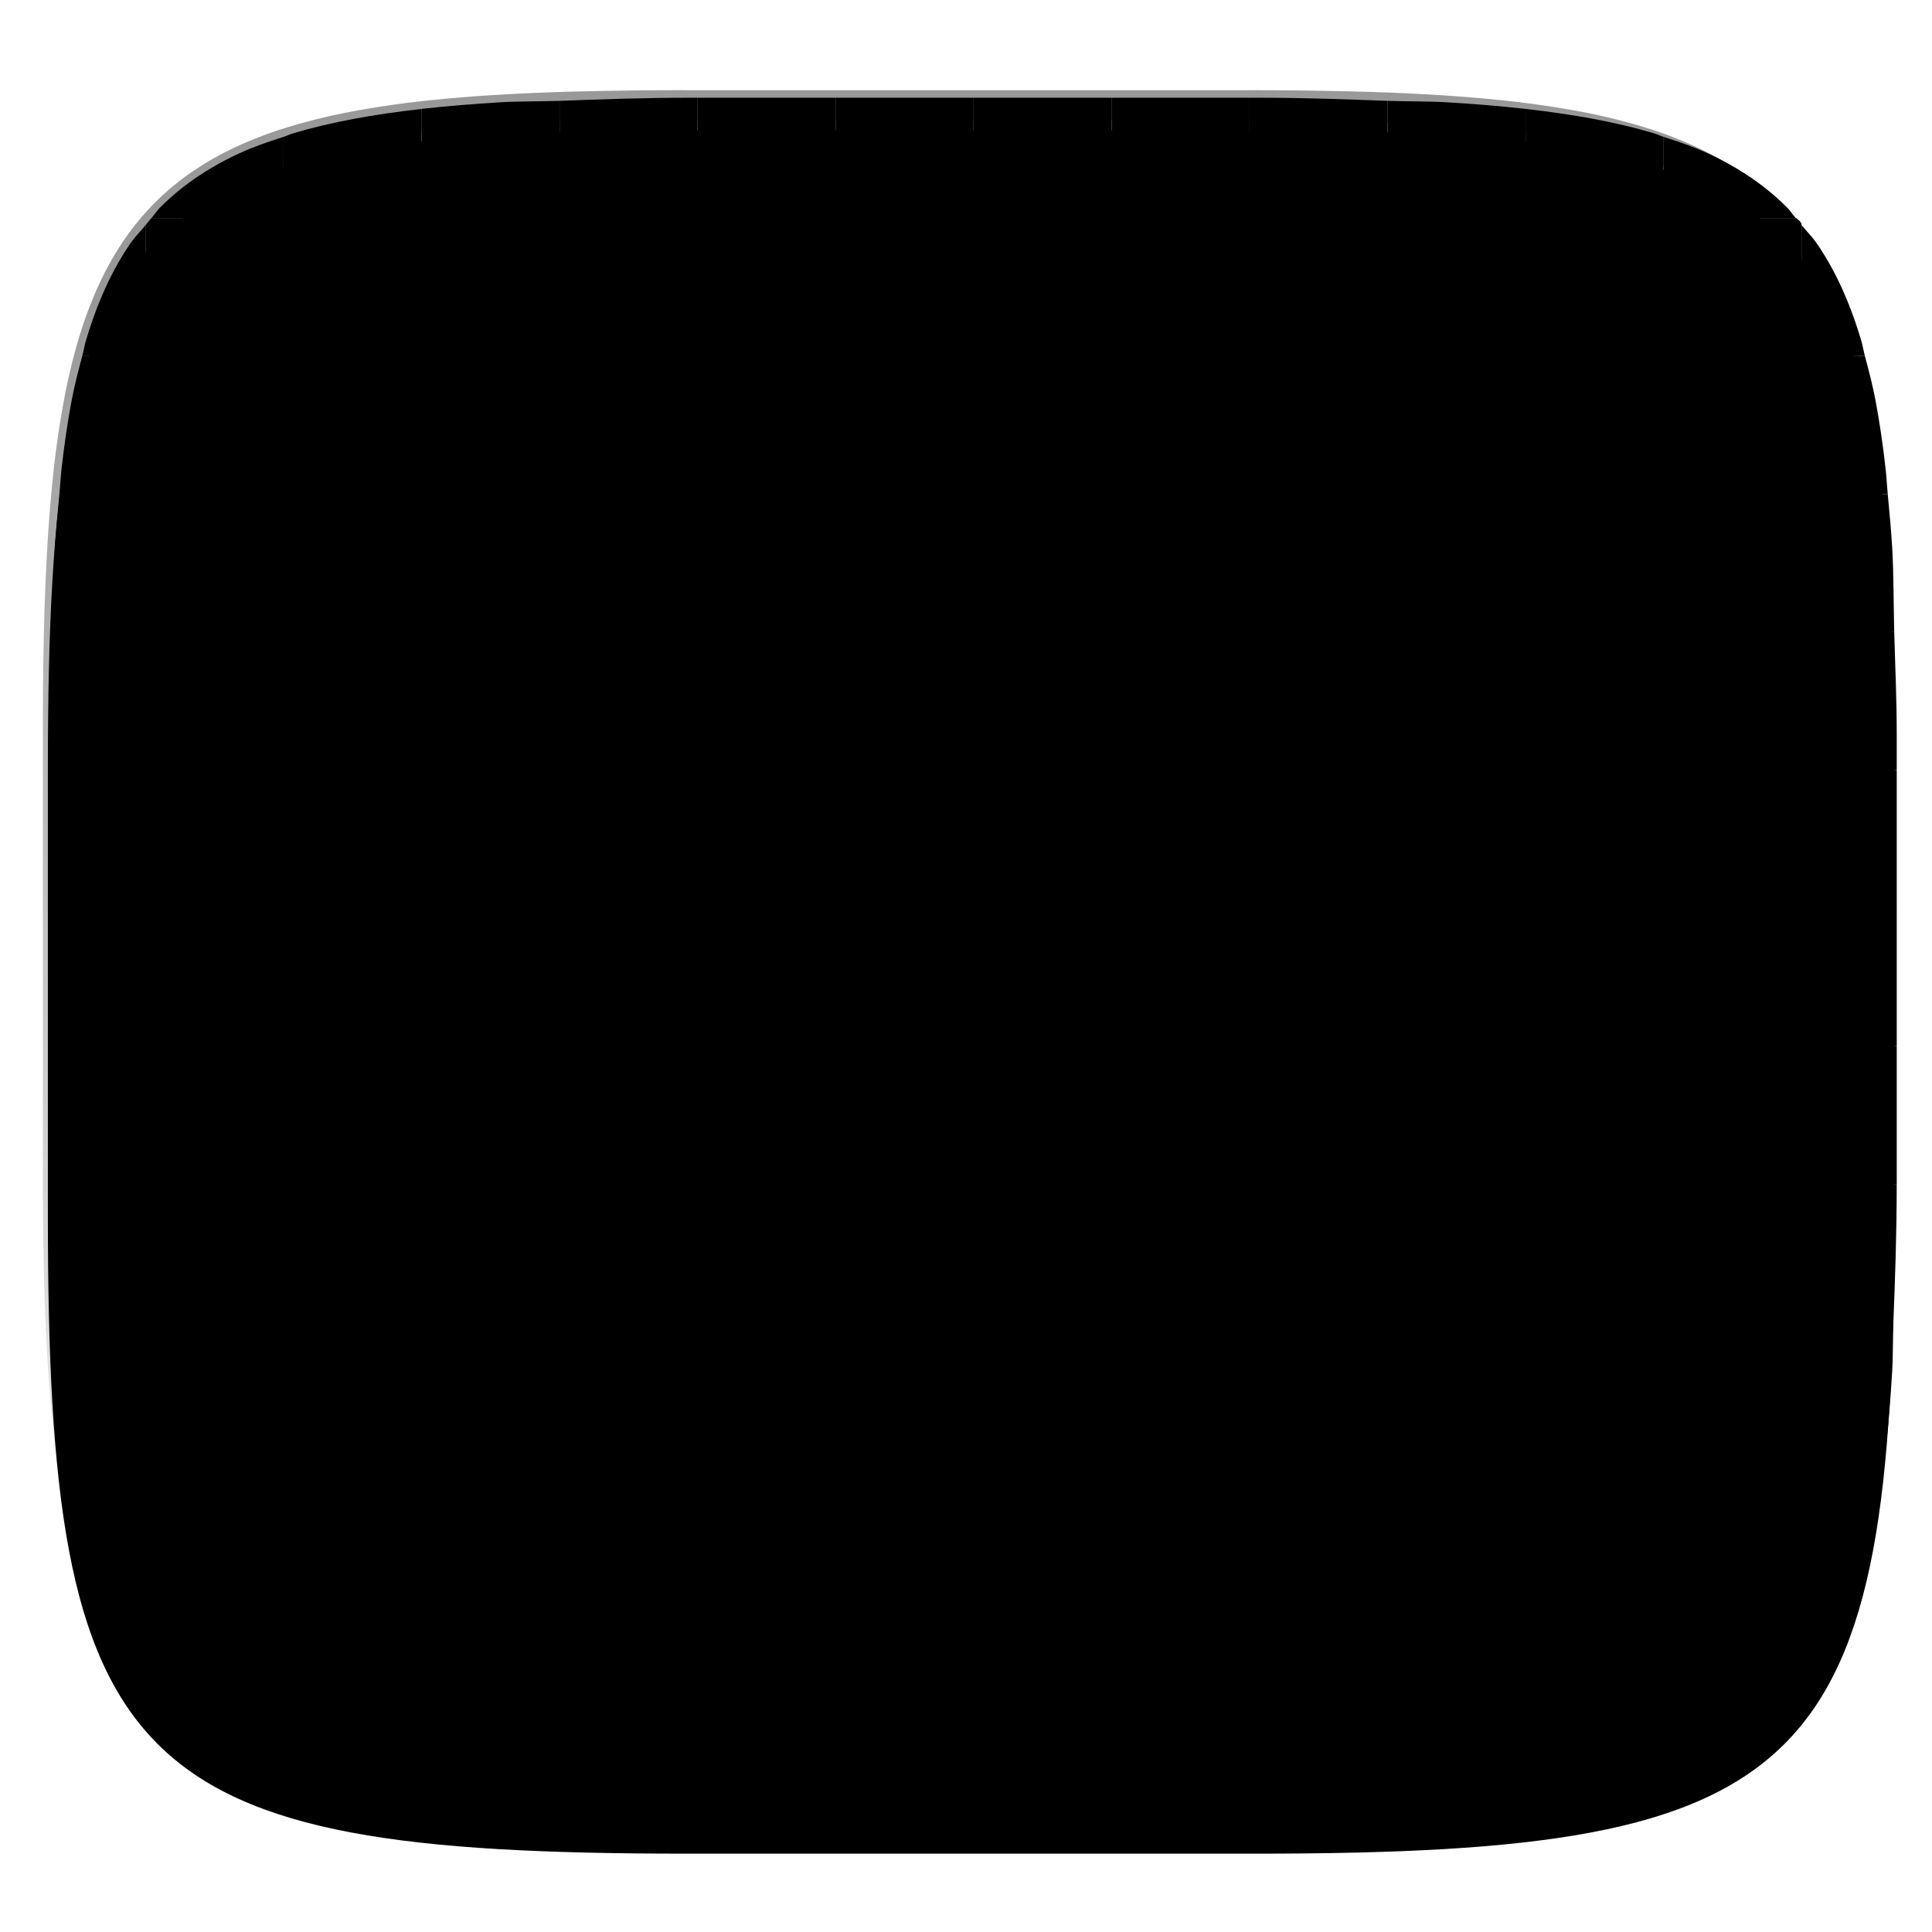 <svg xmlns="http://www.w3.org/2000/svg" style="isolation:isolate" width="256" height="256">
 <defs>
  <filter id="a" width="400%" height="400%" x="-200%" y="-200%" color-interpolation-filters="sRGB" filterUnits="objectBoundingBox">
   <feGaussianBlur xmlns="http://www.w3.org/2000/svg" in="SourceGraphic" stdDeviation="4.294"/>
   <feOffset xmlns="http://www.w3.org/2000/svg" dy="4" result="pf_100_offsetBlur"/>
   <feFlood xmlns="http://www.w3.org/2000/svg" flood-opacity=".4"/>
   <feComposite xmlns="http://www.w3.org/2000/svg" in2="pf_100_offsetBlur" operator="in" result="pf_100_dropShadow"/>
   <feBlend xmlns="http://www.w3.org/2000/svg" in="SourceGraphic" in2="pf_100_dropShadow"/>
  </filter>
 </defs>
 <path fill="{{ theme.colors.gray }}" d="M166.351 13.28c74.056 0 84.64 10.557 84.64 84.544v59.251c0 73.986-10.584 84.544-84.64 84.544H90.982c-74.056 0-84.639-10.558-84.639-84.544V97.824c0-73.987 10.583-84.544 84.639-84.544h75.369z" filter="url(#a)"/>
 <path fill="{{ theme.colors.green }}" d="M250.133 65.468c-.098-1.058-.156-2.234-.269-3.25-.365-3.254-.809-6.298-1.346-9.147-.397-2.105-.904-3.994-1.408-5.891h-8.391v18.288h11.414z"/>
 <path fill="{{ theme.colors.orange }}" d="M165.576 230.041H147.29v-18.286h18.286v18.286z"/>
 <path fill="{{ theme.colors.gray }}" d="M92.43 230.041H74.144v-18.286H92.43v18.286zm-73.141-5.634c.649.781 1.226 1.641 1.94 2.354 1.207 1.205 2.58 2.255 3.984 3.277h12.363v-18.285H19.289v12.654z"/>
 <path fill="{{ theme.colors.orange }}" d="M55.857 230.041H37.571v-18.286h18.286v18.286zM183.86 83.75h18.286v18.286H183.86V83.75z"/>
 <path fill="{{ theme.colors.gray }}" d="M55.86 83.75h18.286v18.286H55.86V83.75z"/>
 <path fill="{{ theme.colors.orange }}" d="M110.72 83.75h18.286v18.286H110.72V83.75z"/>
 <path fill="{{ theme.colors.gray }}" d="M92.43 83.75h18.286v18.286H92.43V83.75z"/>
 <path fill="{{ theme.colors.gray }}" d="M7.012 83.753c-.118 4.521-.332 8.631-.332 13.74v4.545h12.609V83.753H7.012z"/>
 <path fill="{{ theme.colors.orange }}" d="M110.72 65.47h18.286v18.286H110.72V65.47z"/>
 <path fill="{{ theme.colors.gray }}" d="M19.29 65.47h18.286v18.286H19.29V65.47z"/>
 <path fill="{{ theme.colors.gray }}" d="M92.43 65.47h18.286v18.286H92.43V65.47z"/>
 <path fill="{{ theme.colors.green }}" d="M7.875 65.468c-.217 2.327-.446 4.617-.595 7.15-.195 3.299-.172 7.471-.268 11.135h12.277V65.468H7.875z"/>
 <path fill="{{ theme.colors.green }}" d="M10.899 47.18c-.504 1.897-1.011 3.786-1.408 5.891-.538 2.849-.982 5.893-1.346 9.147-.114 1.016-.171 2.192-.27 3.25h11.414V47.18h-8.39z"/>
 <path fill="{{ theme.colors.gray }}" d="M92.43 47.18h18.286v18.286H92.43V47.18z"/>
 <path fill="{{ theme.colors.green }}" d="M110.72 47.18h18.286v18.286H110.72V47.18z"/>
 <path fill="{{ theme.colors.green }}" d="M19.289 29.831c-.703.847-1.473 1.621-2.103 2.551a39.5 39.5 0 0 0-3.252 5.847c-.961 2.116-1.803 4.402-2.539 6.871-.192.645-.32 1.412-.498 2.082h8.392V29.831z"/>
 <path fill="{{ theme.colors.green }}" d="M20.061 28.895c-.268.3-.514.625-.772.936v17.351h18.287V28.895H20.061z"/>
 <path fill="{{ theme.colors.green }}" d="M37.58 28.9h18.286v18.286H37.58V28.9z"/>
 <path fill="{{ theme.colors.green }}" d="M55.86 28.9h18.286v18.286H55.86V28.9zm109.72 18.28h18.286v18.286H165.58V47.18z"/>
 <path fill="{{ theme.colors.green }}" d="M37.58 47.18h18.286v18.286H37.58V47.18z"/>
 <path fill="{{ theme.colors.green }}" d="M165.58 65.47h18.286v18.286H165.58V65.47z"/>
 <path fill="{{ theme.colors.green }}" d="M19.29 47.18h18.286v18.286H19.29V47.18z"/>
 <path fill="{{ theme.colors.green }}" d="M55.862 14.434c-3.199.361-6.204.793-9.01 1.321-2.852.536-5.507 1.167-7.979 1.902-.466.139-.843.332-1.297.479v10.759h18.286V14.434z"/>
 <path fill="{{ theme.colors.green }}" d="M74.147 13.362c-2.464.086-5.438.051-7.727.186-3.688.216-7.155.501-10.412.865-.052.006-.094.016-.146.021v14.461h18.285V13.362z"/>
 <path fill="{{ theme.colors.green }}" d="M37.576 18.136c-1.95.629-3.863 1.278-5.582 2.056a39.619 39.619 0 0 0-5.855 3.248 33.33 33.33 0 0 0-4.91 4.037c-.43.43-.762.964-1.168 1.418h17.515V18.136z"/>
 <path fill="{{ theme.colors.orange }}" d="M129 102.04h18.286v18.286H129V102.04z"/>
 <path fill="{{ theme.colors.gray }}" d="M74.15 102.04h18.286v18.286H74.15V102.04zm-54.86 0h18.286v18.286H19.29V102.04z"/>
 <path fill="{{ theme.colors.orange }}" d="M37.58 102.04h18.286v18.286H37.58V102.04z"/>
 <path fill="{{ theme.colors.orange }}" d="M129 83.75h18.286v18.286H129V83.75z"/>
 <path fill="{{ theme.colors.gray }}" d="M74.15 83.75h18.286v18.286H74.15V83.75zm-54.86 0h18.286v18.286H19.29V83.75z"/>
 <path fill="{{ theme.colors.gray }}" d="M37.58 83.75h18.286v18.286H37.58V83.75zm36.57-18.28h18.286v18.286H74.15V65.47z"/>
 <path fill="{{ theme.colors.gray }}" d="M129 65.47h18.286v18.286H129V65.47z"/>
 <path fill="{{ theme.colors.orange }}" d="M129 47.18h18.286v18.286H129V47.18z"/>
 <path fill="{{ theme.colors.green }}" d="M74.15 28.9h18.286v18.286H74.15V28.9z"/>
 <path fill="{{ theme.colors.green }}" d="M37.58 65.47h18.286v18.286H37.58V65.47z"/>
 <path fill="{{ theme.colors.green }}" d="M74.15 47.18h18.286v18.286H74.15V47.18z"/>
 <path fill="{{ theme.colors.green }}" d="M92.432 12.95h-1.113c-6.385 0-11.697.221-17.172.412v15.533h18.285V12.95z"/>
 <path fill="{{ theme.colors.orange }}" d="M12.362 211.753c.507 1.444.977 2.945 1.572 4.256a39.5 39.5 0 0 0 3.252 5.847c.63.93 1.4 1.704 2.103 2.551v-12.654h-6.927z"/>
 <path fill="{{ theme.colors.orange }}" d="M92.43 211.75h18.286v18.286H92.43V211.75z"/>
 <path fill="{{ theme.colors.gray }}" d="M55.86 211.75h18.286v18.286H55.86V211.75z"/>
 <path fill="{{ theme.colors.gray }}" d="M183.86 211.75h18.286v18.286H183.86V211.75z"/>
 <path fill="{{ theme.colors.orange }}" d="M6.68 102.038v18.287h12.609v-18.287H6.68z"/>
 <path fill="{{ theme.colors.orange }}" d="M110.721 120.323H92.435v-18.286h18.286v18.286z"/>
 <path fill="{{ theme.colors.gray }}" d="M129.003 120.323h-18.286v-18.286h18.286v18.286zm-54.855 0H55.862v-18.286h18.286v18.286z"/>
 <path fill="{{ theme.colors.gray }}" d="M202.148 120.323h-18.286v-18.286h18.286v18.286z"/>
 <path fill="{{ theme.colors.orange }}" d="M37.576 236.104c.454.147.831.34 1.297.479 2.472.735 5.127 1.364 7.979 1.9 2.806.528 5.811.962 9.01 1.322v-9.767H37.576v6.066z"/>
 <path fill="{{ theme.colors.gray }}" d="M25.213 230.038c.327.237.588.533.926.762a39.704 39.704 0 0 0 5.855 3.246c1.719.778 3.632 1.429 5.582 2.058v-6.066H25.213z"/>
 <path fill="{{ theme.colors.orange }}" d="M74.147 240.876c5.475.191 10.787.412 17.172.412h1.113v-11.25H74.147v10.838z"/>
 <path fill="{{ theme.colors.gray }}" d="M147.289 241.288h18.287v-11.25h-18.287v11.25z"/>
 <path fill="{{ theme.colors.orange }}" d="M92.432 241.288h18.287v-11.25H92.432v11.25z"/>
 <path fill="{{ theme.colors.gray }}" d="M55.862 239.805c.052.006.094.016.146.022 3.257.364 6.724.647 10.412.863 2.289.135 5.263.1 7.727.186v-10.838H55.862v9.767z"/>
 <path fill="{{ theme.colors.gray }}" d="M183.862 240.876c2.463-.086 5.437-.051 7.726-.186 3.689-.216 7.155-.499 10.412-.863.052-.006.095-.016.147-.022v-9.767h-18.285v10.838z"/>
 <path fill="{{ theme.colors.orange }}" d="M220.43 230.041h-18.286v-18.286h18.286v18.286z"/>
 <path fill="{{ theme.colors.gray }}" d="M183.857 230.041h-18.286v-18.286h18.286v18.286z"/>
 <path fill="{{ theme.colors.orange }}" d="M129.003 230.041h-18.286v-18.286h18.286v18.286zM147.29 83.75h18.286v18.286H147.29V83.75z"/>
 <path fill="{{ theme.colors.gray }}" d="M220.43 83.75h18.286v18.286H220.43V83.75z"/>
 <path fill="{{ theme.colors.orange }}" d="M251.328 102.038v-4.545c0-5.109-.213-9.219-.332-13.74h-12.277v18.285h12.609z"/>
 <path fill="{{ theme.colors.green }}" d="M147.29 65.47h18.286v18.286H147.29V65.47z"/>
 <path fill="{{ theme.colors.gray }}" d="M220.43 65.47h18.286v18.286H220.43V65.47z"/>
 <path fill="{{ theme.colors.gray }}" d="M220.43 47.18h18.286v18.286H220.43V47.18z"/>
 <path fill="{{ theme.colors.green }}" d="M110.72 28.9h18.286v18.286H110.72V28.9z"/>
 <path fill="{{ theme.colors.green }}" d="M129 28.9h18.286v18.286H129V28.9z"/>
 <path fill="{{ theme.colors.green }}" d="M147.29 28.9h18.286v18.286H147.29V28.9z"/>
 <path fill="{{ theme.colors.green }}" d="M247.112 47.182c-.178-.67-.306-1.437-.498-2.082-.737-2.469-1.579-4.755-2.539-6.871a39.591 39.591 0 0 0-3.252-5.847c-.631-.93-1.401-1.704-2.104-2.551v17.351h8.393z"/>
 <path fill="{{ theme.colors.green }}" d="M238.719 29.639c-.075-.089-.131-.202-.207-.291-.143-.167-.331-.289-.477-.453h-17.603v18.287h18.287V29.639z"/>
 <path fill="{{ theme.colors.green }}" d="M147.29 47.18h18.286v18.286H147.29V47.18z"/>
 <path fill="{{ theme.colors.green }}" d="M250.996 83.753c-.095-3.664-.073-7.836-.267-11.135-.149-2.533-.379-4.823-.596-7.15h-11.414v18.285h12.277zm-85.42-70.803h-18.287v15.945h18.287V12.95z"/>
 <path fill="{{ theme.colors.green }}" d="M220.432 18.136c-.453-.147-.831-.34-1.297-.479-2.472-.735-5.127-1.366-7.978-1.902-2.806-.528-5.812-.96-9.01-1.321v14.461h18.285V18.136z"/>
 <path fill="{{ theme.colors.green }}" d="M237.948 28.895c-.407-.454-.738-.988-1.168-1.418a33.287 33.287 0 0 0-4.911-4.037 39.619 39.619 0 0 0-5.855-3.248c-1.719-.778-3.632-1.427-5.582-2.056v10.759h17.516zM147.289 12.95h-18.285v15.945h18.285V12.95z"/>
 <path fill="{{ theme.colors.green }}" d="M129.004 12.95h-18.285v15.945h18.285V12.95z"/>
 <path fill="{{ theme.colors.orange }}" d="M202.15 102.04h18.286v18.286H202.15V102.04z"/>
 <path fill="{{ theme.colors.gray }}" d="M165.58 102.04h18.286v18.286H165.58V102.04z"/>
 <path fill="{{ theme.colors.orange }}" d="M202.15 83.75h18.286v18.286H202.15V83.75z"/>
 <path fill="{{ theme.colors.gray }}" d="M165.58 83.75h18.286v18.286H165.58V83.75z"/>
 <path fill="{{ theme.colors.gray }}" d="M55.86 65.47h18.286v18.286H55.86V65.47z"/>
 <path fill="{{ theme.colors.orange }}" d="M183.86 65.47h18.286v18.286H183.86V65.47z"/>
 <path fill="{{ theme.colors.green }}" d="M202.15 28.9h18.286v18.286H202.15V28.9z"/>
 <path fill="{{ theme.colors.green }}" d="M183.86 28.9h18.286v18.286H183.86V28.9z"/>
 <path fill="{{ theme.colors.green }}" d="M165.58 28.9h18.286v18.286H165.58V28.9z"/>
 <path fill="{{ theme.colors.green }}" d="M92.43 28.9h18.286v18.286H92.43V28.9z"/>
 <path fill="{{ theme.colors.green }}" d="M202.15 47.18h18.286v18.286H202.15V47.18z"/>
 <path fill="{{ theme.colors.green }}" d="M183.86 47.18h18.286v18.286H183.86V47.18zm18.29 18.29h18.286v18.286H202.15V65.47z"/>
 <path fill="{{ theme.colors.green }}" d="M55.86 47.18h18.286v18.286H55.86V47.18z"/>
 <path fill="{{ theme.colors.green }}" d="M110.719 12.95H92.432v15.945h18.287V12.95z"/>
 <path fill="{{ theme.colors.green }}" d="M202.147 14.434c-.052-.005-.095-.015-.147-.021-3.462-.38-6.934-.668-10.412-.865-2.289-.135-5.263-.1-7.726-.186v15.533h18.285V14.434z"/>
 <path fill="{{ theme.colors.green }}" d="M183.862 13.362c-5.475-.191-10.788-.412-17.172-.412h-1.114v15.945h18.286V13.362z"/>
 <path fill="{{ theme.colors.gray }}" d="M238.719 224.407c.703-.847 1.473-1.621 2.104-2.551a39.591 39.591 0 0 0 3.252-5.847c.595-1.311 1.065-2.812 1.572-4.256h-6.928v12.654z"/>
 <path fill="{{ theme.colors.gray }}" d="M232.795 230.038c1.405-1.022 2.777-2.072 3.985-3.277.714-.713 1.29-1.573 1.939-2.354v-12.654h-18.287v18.285h12.363z"/>
 <path fill="{{ theme.colors.gray }}" d="M129 211.75h18.286v18.286H129V211.75z"/>
 <path fill="{{ theme.colors.gray }}" d="M251.328 120.325v-18.287h-12.609v18.287h12.609z"/>
 <path fill="{{ theme.colors.gray }}" d="M238.721 120.323h-18.286v-18.286h18.286v18.286z"/>
 <path fill="{{ theme.colors.gray }}" d="M165.576 120.323H147.29v-18.286h18.286v18.286z"/>
 <path fill="{{ theme.colors.orange }}" d="M110.719 241.288h18.285v-11.25h-18.285v11.25z"/>
 <path fill="{{ theme.colors.orange }}" d="M165.576 241.288h1.114c6.384 0 11.697-.221 17.172-.412v-10.838h-18.286v11.25z"/>
 <path fill="{{ theme.colors.gray }}" d="M202.147 239.805c3.198-.36 6.204-.794 9.01-1.322 2.851-.536 5.506-1.165 7.978-1.9.466-.139.844-.332 1.297-.479v-6.066h-18.285v9.767z"/>
 <path fill="{{ theme.colors.gray }}" d="M220.432 236.104c1.95-.629 3.863-1.28 5.582-2.058a39.704 39.704 0 0 0 5.855-3.246c.338-.229.6-.525.926-.762h-12.363v6.066z"/>
 <path fill="{{ theme.colors.gray }}" d="M129.004 241.288h18.285v-11.25h-18.285v11.25z"/>
 <path fill="{{ theme.colors.orange }}" d="M129 175.18h18.286v18.286H129V175.18z"/>
 <path fill="{{ theme.colors.gray }}" d="M74.15 175.18h18.286v18.286H74.15V175.18zm-54.86 0h18.286v18.286H19.29V175.18z"/>
 <path fill="{{ theme.colors.orange }}" d="M37.58 175.18h18.286v18.286H37.58V175.18z"/>
 <path fill="{{ theme.colors.gray }}" d="M55.86 193.47h18.286v18.286H55.86V193.47zm-47.502-.002c.328 2.683.68 5.301 1.133 7.699.537 2.848 1.168 5.501 1.904 7.971.28.939.655 1.727.967 2.615h6.927v-18.285H8.358z"/>
 <path fill="{{ theme.colors.orange }}" d="M7.125 175.18c.078 2.029.042 4.532.155 6.44.217 3.685.501 7.147.865 10.4.057.515.151.943.213 1.448h10.931V175.18H7.125z"/>
 <path fill="{{ theme.colors.orange }}" d="M110.721 193.468H92.435v-18.286h18.286v18.286z"/>
 <path fill="{{ theme.colors.gray }}" d="M129.003 193.468h-18.286v-18.286h18.286v18.286zm-54.855 0H55.862v-18.286h18.286v18.286z"/>
 <path fill="{{ theme.colors.gray }}" d="M92.43 193.47h18.286v18.286H92.43V193.47z"/>
 <path fill="{{ theme.colors.orange }}" d="M37.58 193.47h18.286v18.286H37.58V193.47z"/>
 <path fill="{{ theme.colors.gray }}" d="M74.15 193.47h18.286v18.286H74.15V193.47z"/>
 <path fill="{{ theme.colors.gray }}" d="M19.29 193.47h18.286v18.286H19.29V193.47z"/>
 <path fill="{{ theme.colors.gray }}" d="M147.29 193.47h18.286v18.286H147.29V193.47z"/>
 <path fill="{{ theme.colors.orange }}" d="M129 193.47h18.286v18.286H129V193.47z"/>
 <path fill="{{ theme.colors.gray }}" d="M165.576 193.468H147.29v-18.286h18.286v18.286z"/>
 <path fill="{{ theme.colors.orange }}" d="M110.72 193.47h18.286v18.286H110.72V193.47zm109.71-36.57h18.286v18.286H220.43V156.9z"/>
 <path fill="{{ theme.colors.gray }}" d="M129 156.9h18.286v18.286H129V156.9z"/>
 <path fill="{{ theme.colors.gray }}" d="M147.29 156.9h18.286v18.286H147.29V156.9z"/>
 <path fill="{{ theme.colors.gray }}" d="M202.15 156.9h18.286v18.286H202.15V156.9z"/>
 <path fill="{{ theme.colors.orange }}" d="M183.86 156.9h18.286v18.286H183.86V156.9z"/>
 <path fill="{{ theme.colors.gray }}" d="M250.883 175.18c.222-5.76.44-11.495.442-18.285h-12.606v18.285h12.164z"/>
 <path fill="{{ theme.colors.orange }}" d="M165.58 156.9h18.286v18.286H165.58V156.9z"/>
 <path fill="{{ theme.colors.gray }}" d="M6.684 156.895c.001 6.79.219 12.525.441 18.285h12.164v-18.285H6.684z"/>
 <path fill="{{ theme.colors.gray }}" d="M19.29 156.9h18.286v18.286H19.29V156.9z"/>
 <path fill="{{ theme.colors.gray }}" d="M110.72 156.9h18.286v18.286H110.72V156.9z"/>
 <path fill="{{ theme.colors.gray }}" d="M55.86 156.9h18.286v18.286H55.86V156.9z"/>
 <path fill="{{ theme.colors.gray }}" d="M37.58 156.9h18.286v18.286H37.58V156.9zm36.57 0h18.286v18.286H74.15V156.9z"/>
 <path fill="{{ theme.colors.gray }}" d="M92.43 156.9h18.286v18.286H92.43V156.9z"/>
 <path fill="{{ theme.colors.orange }}" d="M202.15 175.18h18.286v18.286H202.15V175.18zm43.497 36.573c.311-.888.686-1.676.967-2.615.736-2.47 1.367-5.123 1.904-7.971.452-2.398.804-5.016 1.133-7.699h-10.932v18.285h6.928zm-61.79-18.285h-18.286v-18.286h18.286v18.286z"/>
 <path fill="{{ theme.colors.gray }}" d="M202.148 193.468h-18.286v-18.286h18.286v18.286z"/>
 <path fill="{{ theme.colors.gray }}" d="M165.58 193.47h18.286v18.286H165.58V193.47zm54.85 0h18.286v18.286H220.43V193.47z"/>
 <path fill="{{ theme.colors.orange }}" d="M249.651 193.468c.061-.505.155-.933.213-1.448.364-3.253.648-6.715.865-10.4.112-1.907.076-4.41.154-6.438h-12.164v18.286h10.932zm-47.501.002h18.286v18.286H202.15V193.47z"/>
 <path fill="{{ theme.colors.gray }}" d="M238.721 193.468h-18.286v-18.286h18.286v18.286z"/>
 <path fill="{{ theme.colors.orange }}" d="M183.86 193.47h18.286v18.286H183.86V193.47z"/>
 <path fill="{{ theme.colors.gray }}" d="M147.29 138.61h18.286v18.286H147.29V138.61zm-54.86 0h18.286v18.286H92.43V138.61z"/>
 <path fill="{{ theme.colors.orange }}" d="M110.72 138.61h18.286v18.286H110.72V138.61zm-18.29 18.286H74.144V138.61H92.43v18.286z"/>
 <path fill="{{ theme.colors.orange }}" d="M183.857 156.896h-18.286V138.61h18.286v18.286z"/>
 <path fill="{{ theme.colors.gray }}" d="M202.148 156.896h-18.286V138.61h18.286v18.286zm-54.854 0h-18.286V138.61h18.286v18.286z"/>
 <path fill="{{ theme.colors.gray }}" d="M74.15 120.32h18.286v18.286H74.15V120.32z"/>
 <path fill="{{ theme.colors.gray }}" d="M92.43 120.32h18.286v18.286H92.43V120.32z"/>
 <path fill="{{ theme.colors.gray }}" d="M183.86 120.32h18.286v18.286H183.86V120.32z"/>
 <path fill="{{ theme.colors.gray }}" d="M129 120.32h18.286v18.286H129V120.32z"/>
 <path fill="{{ theme.colors.gray }}" d="M110.72 120.32h18.286v18.286H110.72V120.32zm36.57 0h18.286v18.286H147.29V120.32z"/>
 <path fill="{{ theme.colors.gray }}" d="M165.58 120.32h18.286v18.286H165.58V120.32z"/>
 <path fill="{{ theme.colors.orange }}" d="M220.43 156.896h-18.286V138.61h18.286v18.286z"/>
 <path fill="{{ theme.colors.gray }}" d="M251.325 156.895c0-.056.003-.094.003-.15V138.61h-12.609v18.285h12.606z"/>
 <path fill="{{ theme.colors.gray }}" d="M220.43 138.61h18.286v18.286H220.43V138.61z"/>
 <path fill="{{ theme.colors.orange }}" d="M251.328 138.61v-18.285h-12.609v18.285h12.609z"/>
 <path fill="{{ theme.colors.gray }}" d="M220.43 120.32h18.286v18.286H220.43V120.32z"/>
 <path fill="{{ theme.colors.orange }}" d="M202.15 120.32h18.286v18.286H202.15V120.32z"/>
 <path fill="{{ theme.colors.orange }}" d="M19.29 120.32h18.286v18.286H19.29V120.32z"/>
 <path fill="{{ theme.colors.gray }}" d="M74.148 138.615H55.862v-18.286h18.286v18.286z"/>
 <path fill="{{ theme.colors.gray }}" d="M55.857 138.615H37.571v-18.286h18.286v18.286z"/>
 <path fill="{{ theme.colors.orange }}" d="M74.148 156.896H55.862V138.61h18.286v18.286z"/>
 <path fill="{{ theme.colors.gray }}" d="M55.857 156.896H37.571V138.61h18.286v18.286z"/>
 <path fill="{{ theme.colors.orange }}" d="M37.576 156.896H19.29V138.61h18.286v18.286zM6.68 120.325v18.285h12.609v-18.285H6.68z"/>
 <path fill="{{ theme.colors.orange }}" d="M6.68 138.61v18.135c0 .056.004.094.004.15h12.605V138.61H6.68z"/>
 <g opacity=".4">
  <linearGradient id="b" x1=".517" x2=".517" y2="1" gradientTransform="matrix(244.65 0 0 228.34 5.68 11.95)" gradientUnits="userSpaceOnUse">
   <stop offset="0%" stop-color="{{ theme.colors.foreground }}"/>
   <stop offset="12.5%" stop-color="{{ theme.colors.foreground }}" stop-opacity=".098"/>
   <stop offset="92.5%" stop-opacity=".098"/>
   <stop offset="100%" stop-opacity=".498"/>
  </linearGradient>
  <path fill="url(#b)" fill-rule="evenodd" d="M165.068 11.951c4.328-.01 8.656.04 12.984.138 3.875.078 7.75.226 11.626.452 3.453.196 6.905.481 10.348.854 3.06.335 6.118.786 9.148 1.346a80.47 80.47 0 0 1 8.046 1.916 53.64 53.64 0 0 1 7.023 2.584 40.413 40.413 0 0 1 6.06 3.35 35.176 35.176 0 0 1 5.134 4.215 35.072 35.072 0 0 1 4.22 5.119 41.692 41.692 0 0 1 3.363 6.042 55.982 55.982 0 0 1 2.597 7.005 80.224 80.224 0 0 1 1.918 8.037 124.43 124.43 0 0 1 1.348 9.127c.374 3.439.659 6.878.856 10.326.226 3.861.373 7.732.462 11.593.088 4.323.138 8.646.128 12.96v58.21c.01 4.324-.04 8.637-.128 12.96a325.177 325.177 0 0 1-.462 11.593 200.984 200.984 0 0 1-.856 10.326 124.691 124.691 0 0 1-1.348 9.137 80.687 80.687 0 0 1-1.918 8.027 55.414 55.414 0 0 1-2.597 7.005 41.18 41.18 0 0 1-3.364 6.042 34.559 34.559 0 0 1-4.22 5.119 35.177 35.177 0 0 1-5.134 4.215 40.412 40.412 0 0 1-6.059 3.35 55.138 55.138 0 0 1-7.023 2.594 77.806 77.806 0 0 1-8.046 1.906 120 120 0 0 1-9.148 1.346c-3.443.373-6.895.658-10.348.854-3.875.226-7.75.374-11.626.462-4.328.088-8.656.138-12.984.128H90.942c-4.328.01-8.656-.04-12.984-.128a328.387 328.387 0 0 1-11.626-.462 203.003 203.003 0 0 1-10.348-.854 120 120 0 0 1-9.148-1.346 77.806 77.806 0 0 1-8.046-1.906 55.139 55.139 0 0 1-7.023-2.594 40.413 40.413 0 0 1-6.06-3.35 35.176 35.176 0 0 1-5.134-4.215 34.56 34.56 0 0 1-4.22-5.119 41.183 41.183 0 0 1-3.363-6.042 55.415 55.415 0 0 1-2.597-7.005 80.682 80.682 0 0 1-1.918-8.027 124.688 124.688 0 0 1-1.348-9.137 200.993 200.993 0 0 1-.856-10.326 325.212 325.212 0 0 1-.462-11.593 569.197 569.197 0 0 1-.128-12.96v-58.21c-.01-4.314.04-8.637.128-12.96.089-3.86.236-7.732.462-11.593.197-3.448.482-6.887.856-10.326.335-3.055.787-6.101 1.348-9.127a80.219 80.219 0 0 1 1.918-8.037 55.983 55.983 0 0 1 2.597-7.005 41.695 41.695 0 0 1 3.364-6.042 35.072 35.072 0 0 1 4.22-5.119 35.176 35.176 0 0 1 5.134-4.215 40.413 40.413 0 0 1 6.059-3.35 53.64 53.64 0 0 1 7.023-2.584 80.47 80.47 0 0 1 8.046-1.916 125.11 125.11 0 0 1 9.148-1.346c3.443-.373 6.895-.658 10.348-.854 3.875-.226 7.75-.374 11.626-.452 4.328-.098 8.656-.148 12.984-.138h74.126zm.01 4.009c4.298-.01 8.597.039 12.895.127 3.827.089 7.653.236 11.48.452 3.383.197 6.766.472 10.13.845 2.971.315 5.932.747 8.863 1.297a75.943 75.943 0 0 1 7.653 1.818 50.493 50.493 0 0 1 6.501 2.397 37.038 37.038 0 0 1 5.47 3.026 30.383 30.383 0 0 1 4.524 3.724 31.05 31.05 0 0 1 3.738 4.519 37.271 37.271 0 0 1 3.03 5.443 51.46 51.46 0 0 1 2.4 6.494 75.563 75.563 0 0 1 1.829 7.634c.54 2.928.974 5.875 1.298 8.842.374 3.36.65 6.73.846 10.11.217 3.822.374 7.634.453 11.456.088 4.293.137 8.577.137 12.87v58.212c0 4.293-.049 8.577-.137 12.87a317.503 317.503 0 0 1-.453 11.456c-.196 3.38-.472 6.75-.846 10.12a121.689 121.689 0 0 1-1.298 8.832 75.562 75.562 0 0 1-1.83 7.634 50.902 50.902 0 0 1-2.4 6.494 36.767 36.767 0 0 1-3.03 5.443 30.615 30.615 0 0 1-3.737 4.53 30.938 30.938 0 0 1-4.525 3.713 37.038 37.038 0 0 1-5.469 3.026 49.07 49.07 0 0 1-6.501 2.397 75.942 75.942 0 0 1-7.653 1.818c-2.931.55-5.892.982-8.863 1.306-3.364.364-6.747.649-10.13.836-3.827.216-7.653.373-11.48.452-4.298.098-8.597.137-12.895.137H90.932c-4.298 0-8.597-.04-12.895-.137a320.093 320.093 0 0 1-11.48-.452 193.696 193.696 0 0 1-10.13-.836 116.71 116.71 0 0 1-8.863-1.306 75.942 75.942 0 0 1-7.653-1.818 49.07 49.07 0 0 1-6.501-2.397 37.038 37.038 0 0 1-5.47-3.026 30.938 30.938 0 0 1-4.524-3.714 30.615 30.615 0 0 1-3.738-4.529 36.766 36.766 0 0 1-3.03-5.443 50.903 50.903 0 0 1-2.4-6.494 75.567 75.567 0 0 1-1.829-7.634 121.69 121.69 0 0 1-1.298-8.832c-.374-3.37-.65-6.74-.846-10.12a317.535 317.535 0 0 1-.453-11.456 623.851 623.851 0 0 1-.137-12.87V97.014c0-4.293.049-8.577.137-12.87.079-3.822.236-7.634.453-11.456.197-3.38.472-6.75.846-10.11.324-2.967.757-5.914 1.298-8.842a75.568 75.568 0 0 1 1.83-7.634 51.46 51.46 0 0 1 2.4-6.494 37.27 37.27 0 0 1 3.03-5.443 31.05 31.05 0 0 1 3.737-4.52 30.384 30.384 0 0 1 4.525-3.723 37.039 37.039 0 0 1 5.469-3.026 50.494 50.494 0 0 1 6.501-2.397 75.943 75.943 0 0 1 7.653-1.818c2.931-.55 5.892-.982 8.863-1.297 3.364-.373 6.747-.648 10.13-.845a344.71 344.71 0 0 1 11.48-.452c4.298-.088 8.597-.137 12.895-.127H165.078z"/>
 </g>
</svg>
